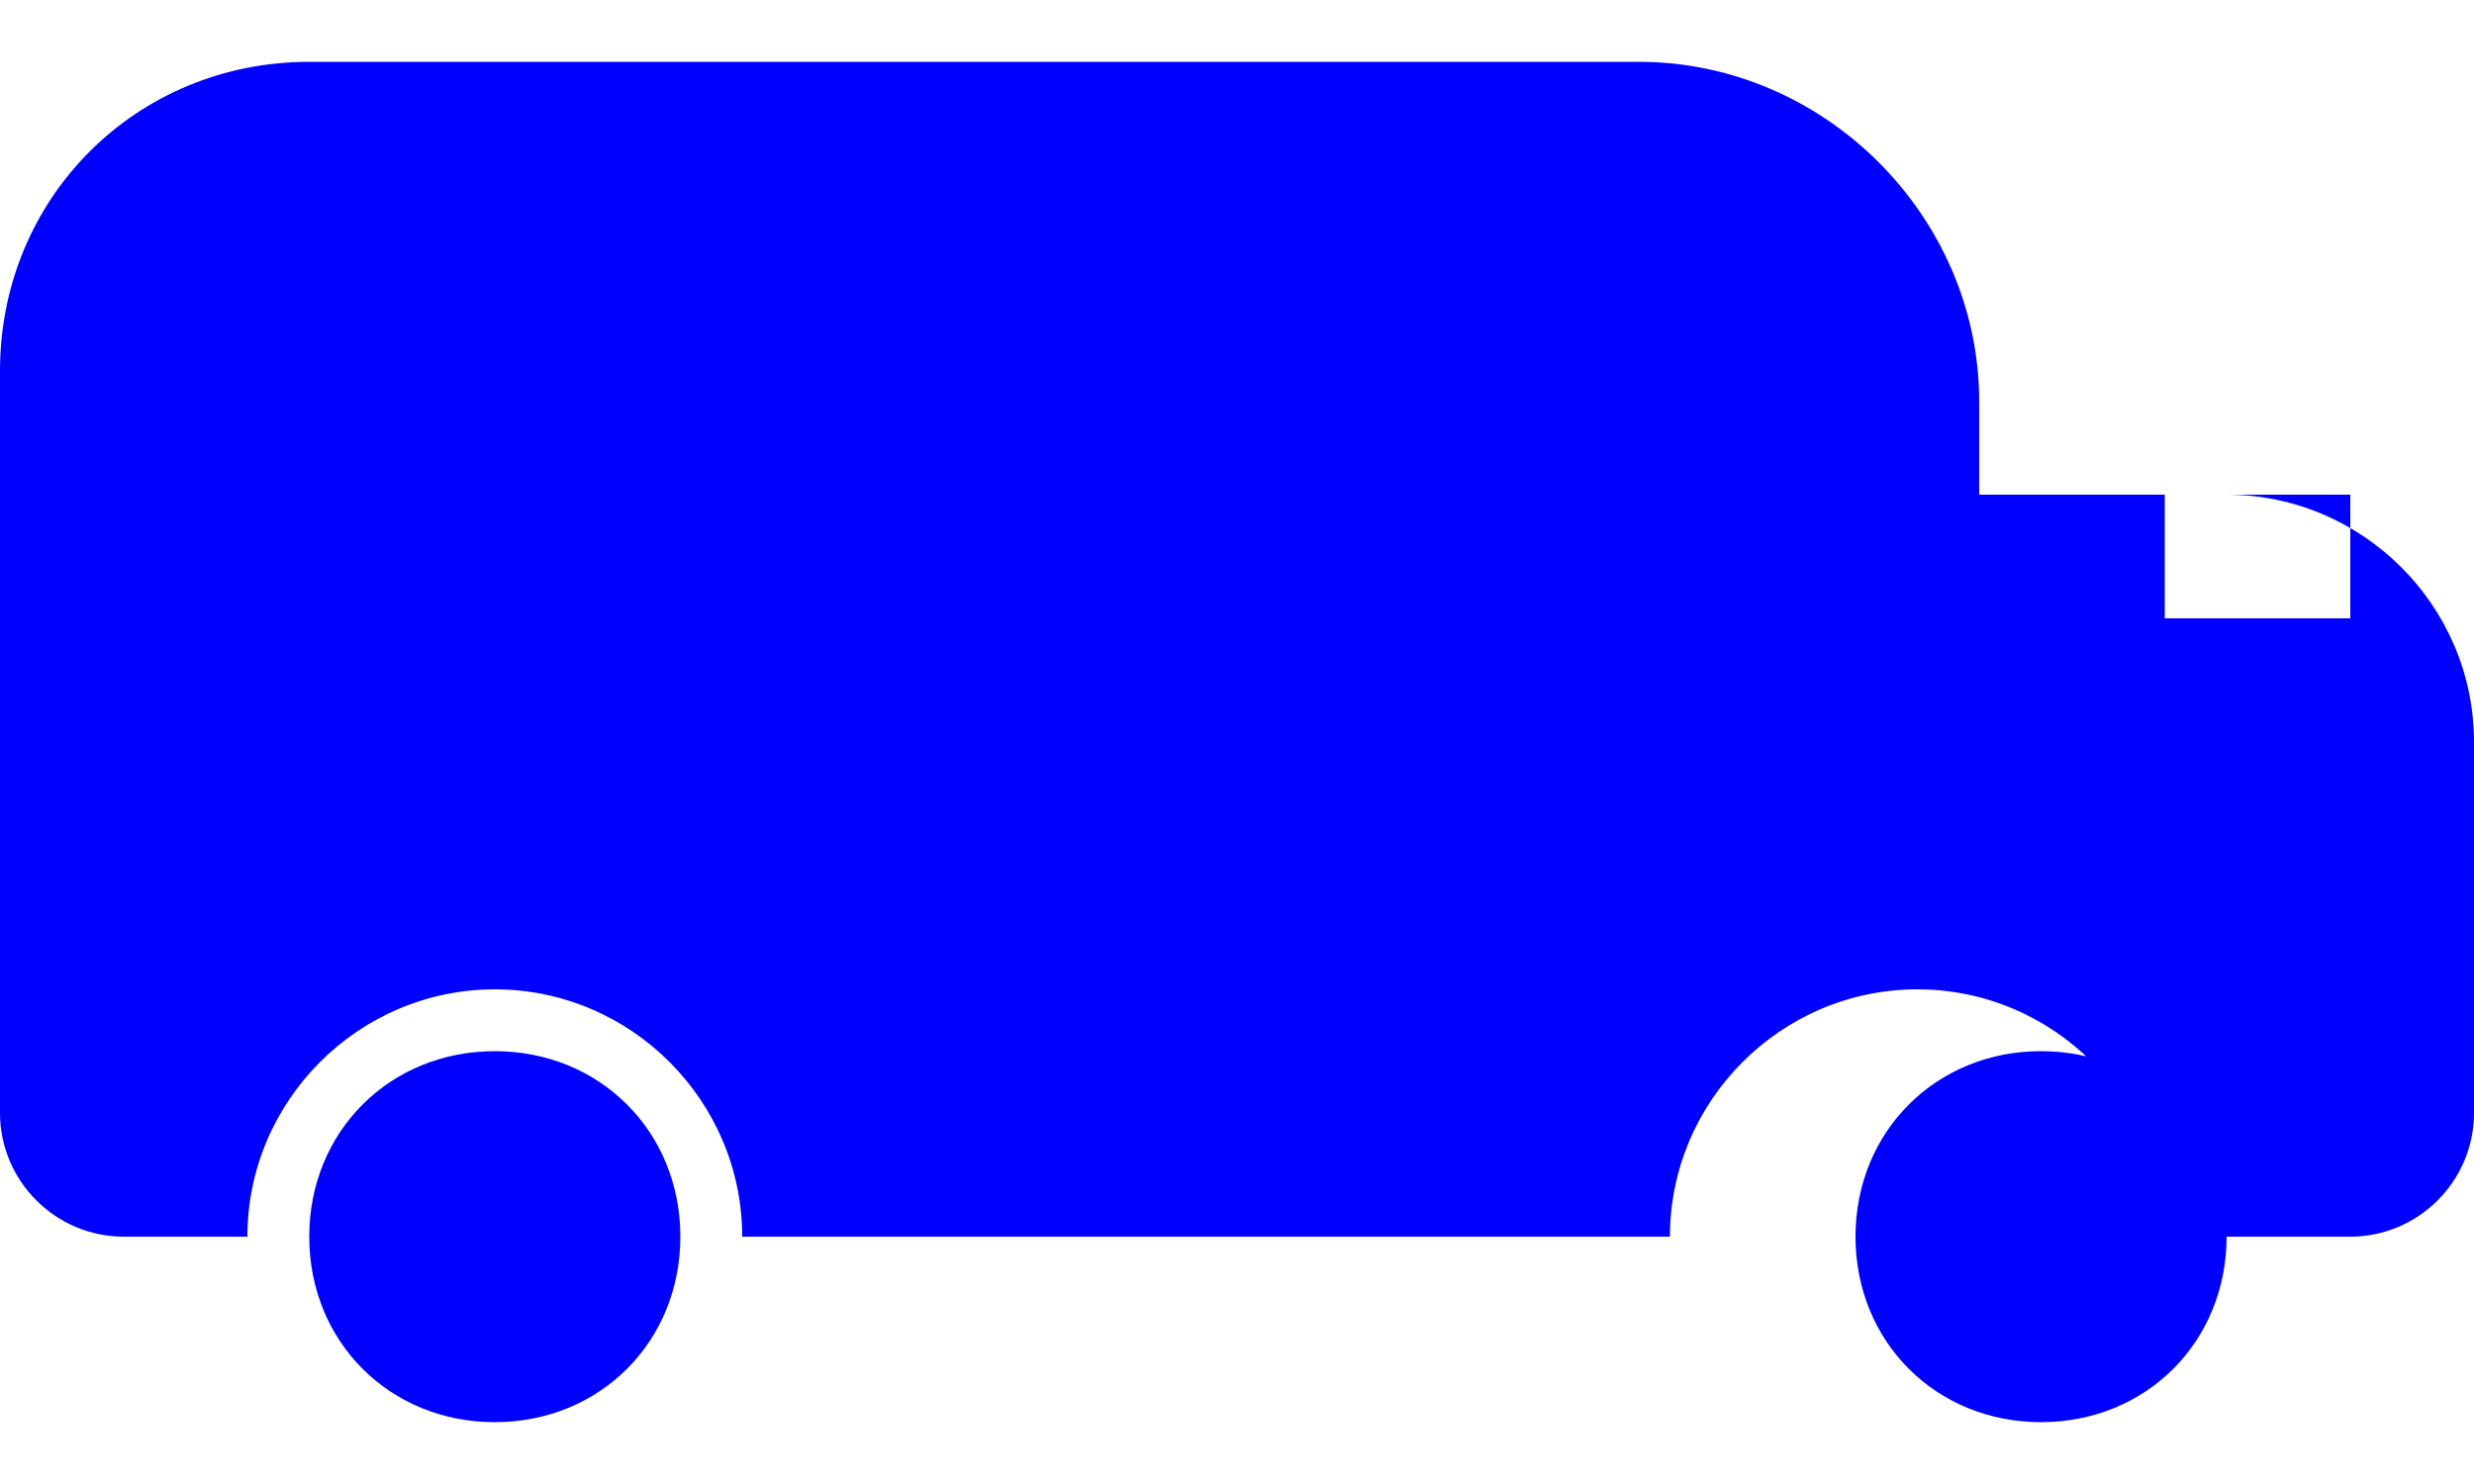 <?xml version="1.0" encoding="UTF-8"?>
<svg width="40" height="24" viewBox="0 0 40 24" fill="#0000FF" xmlns="http://www.w3.org/2000/svg">
    <path d="M35 8h-3V6.5c0-3-2.5-5.5-5.5-5.5H5C2.2 1 0 3.2 0 6v12c0 1.1.9 2 2 2h2c0-2.2 1.8-4 4-4s4 1.8 4 4h15c0-2.2 1.8-4 4-4s4 1.8 4 4h3c1.1 0 2-.9 2-2v-6c0-2.2-1.8-4-4-4zM8 17c-1.7 0-3 1.3-3 3s1.3 3 3 3 3-1.3 3-3-1.3-3-3-3zm25 0c-1.7 0-3 1.3-3 3s1.3 3 3 3 3-1.3 3-3-1.3-3-3-3zm5-7h-3V8h3v2z"/>
</svg> 